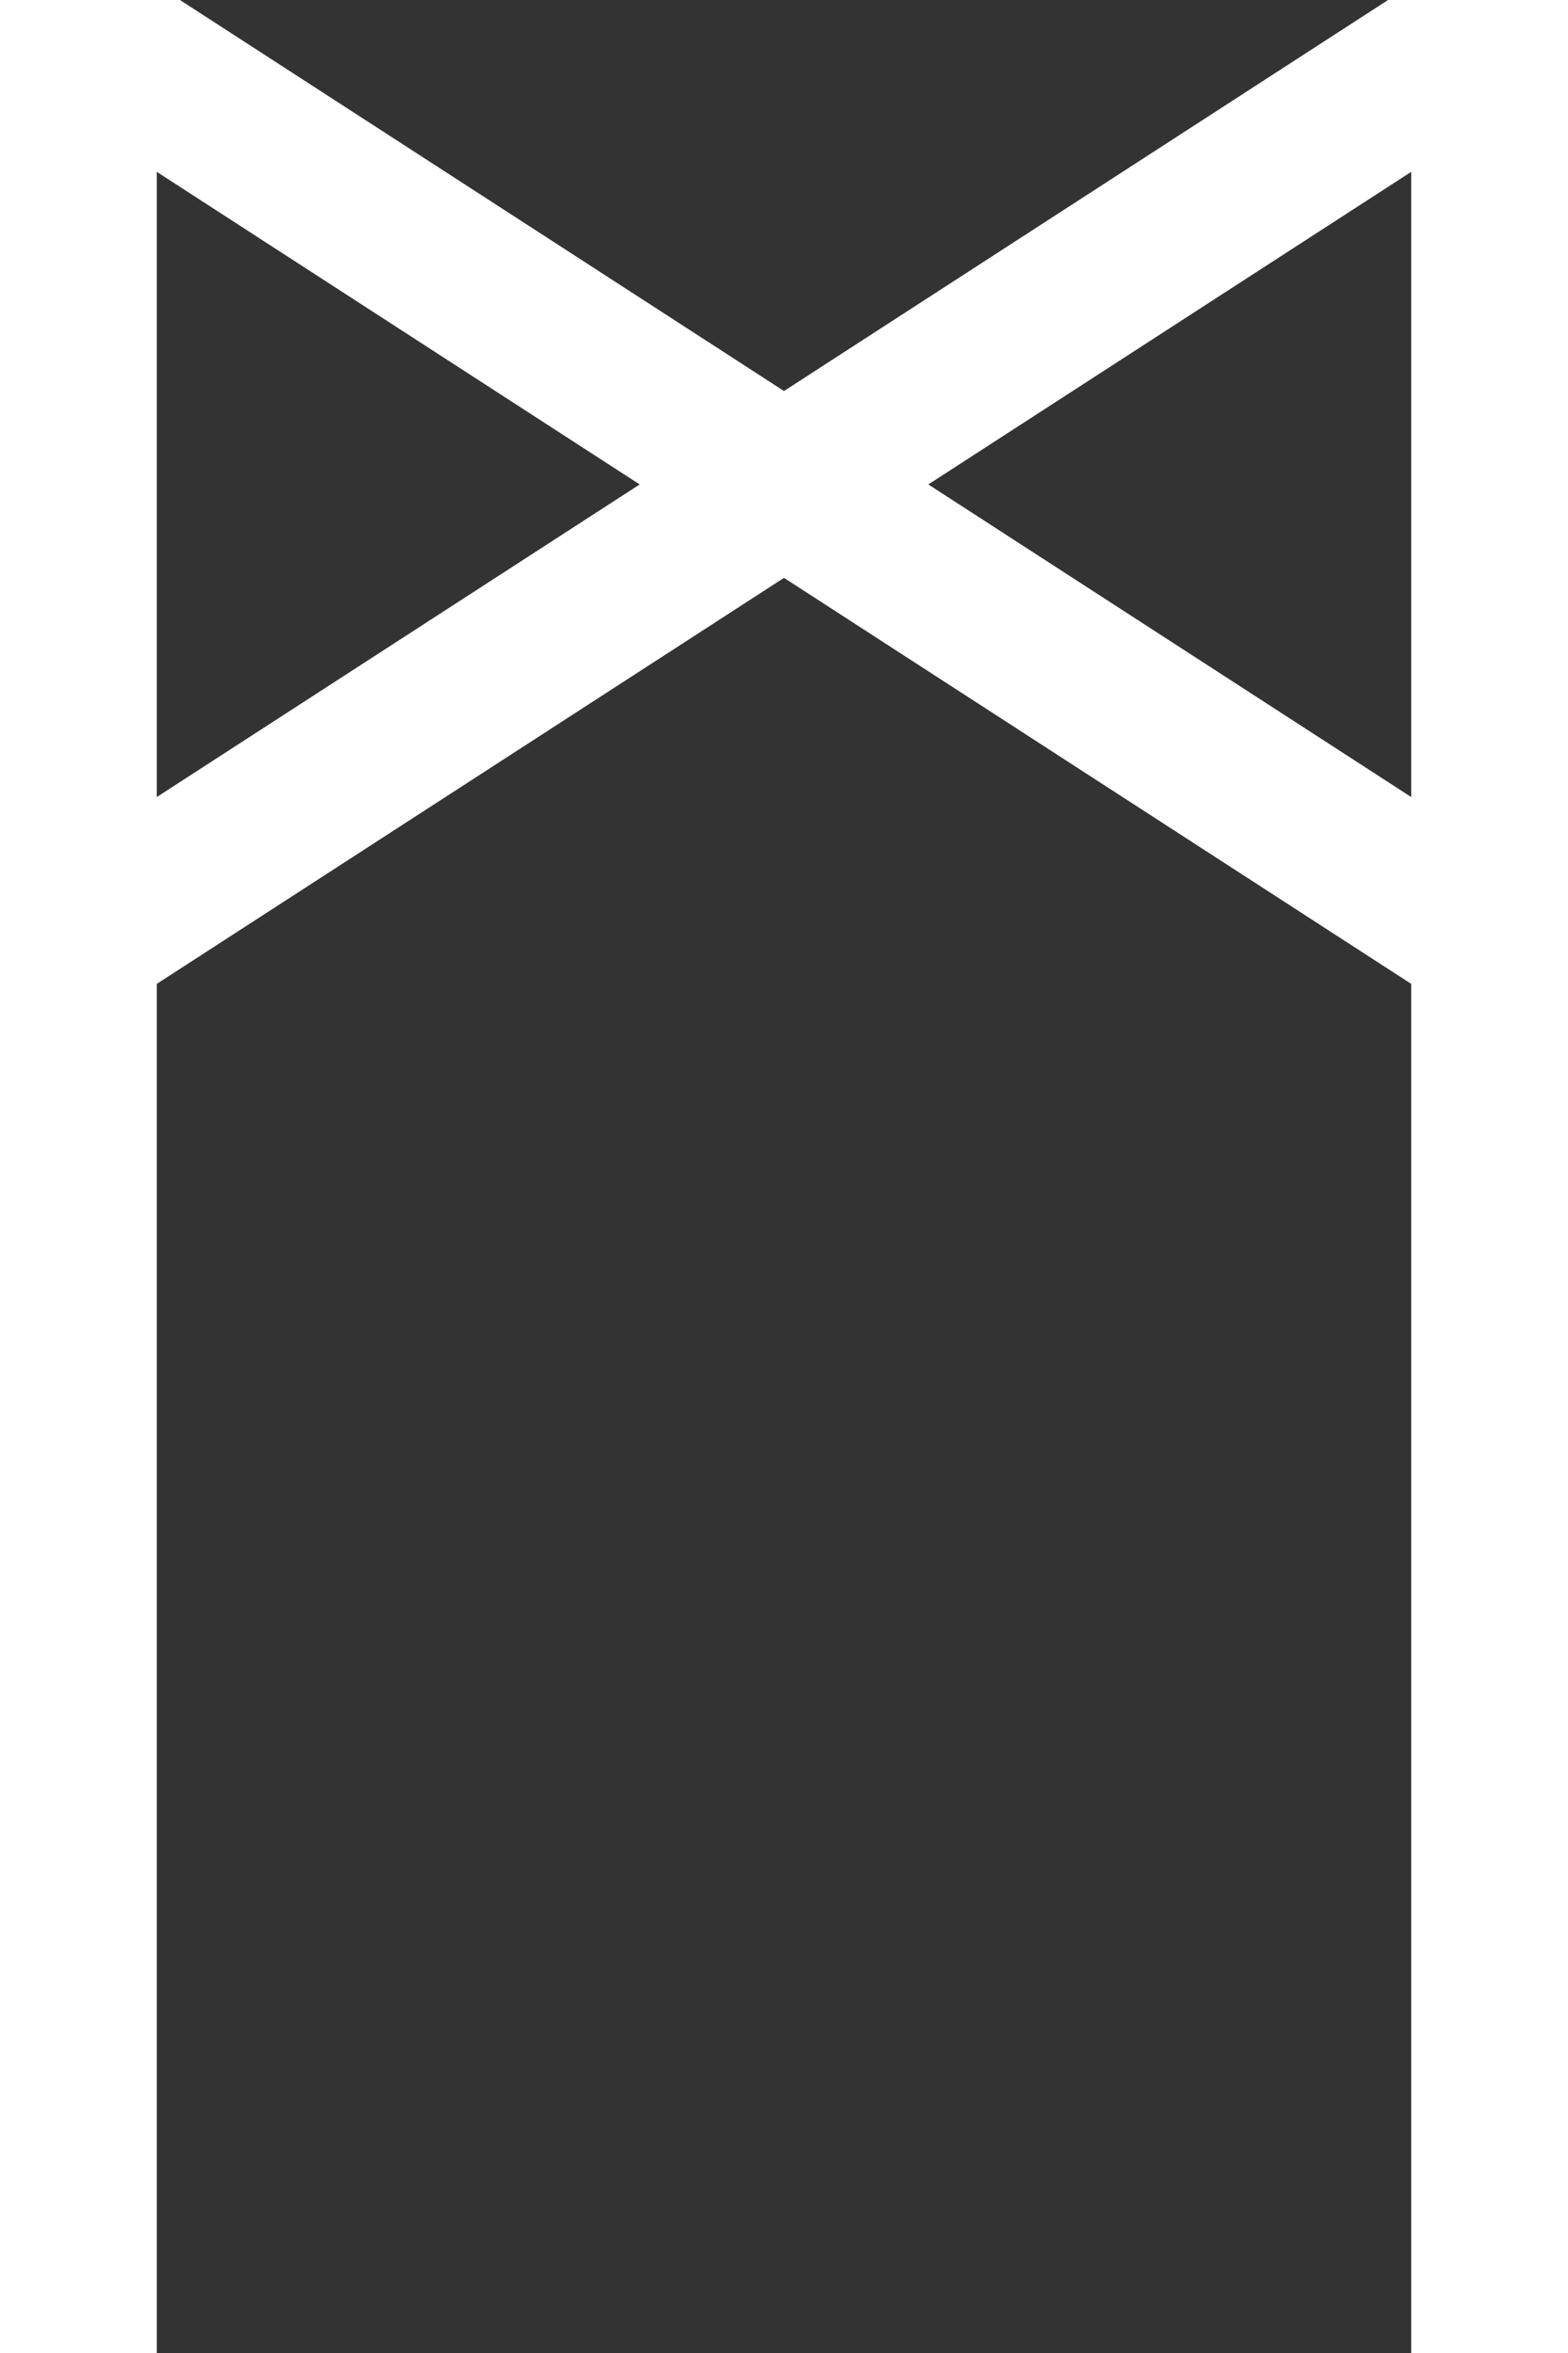 <?xml version="1.0" encoding="UTF-8" standalone="no"?>
<!-- Created with Inkscape (http://www.inkscape.org/) -->
<svg
   xmlns:svg="http://www.w3.org/2000/svg"
   xmlns="http://www.w3.org/2000/svg"
   version="1.0"
   width="40"
   height="60"
   id="svg24176">
  <rect width="100%" height="100%" fill="#333333" stroke="none"/>
  <defs
     id="defs24178" />
  <g
     id="layer1">
    <path
       d="M 2,60 L 2,0"
       style="fill:none;fill-opacity:0.75;fill-rule:evenodd;stroke:#fff;stroke-width:4;stroke-linecap:butt;stroke-linejoin:miter;stroke-miterlimit:4;stroke-dasharray:none;stroke-opacity:1"
       id="path24227" />
    <path
       d="M 38,60 L 38,0"
       style="fill:none;fill-opacity:0.75;fill-rule:evenodd;stroke:#fff;stroke-width:4;stroke-linecap:butt;stroke-linejoin:miter;stroke-miterlimit:4;stroke-dasharray:none;stroke-opacity:1"
       id="path24229" />
    <path
       d="M 0,2 L 4,2 L 38,24"
       style="fill:none;fill-opacity:0.75;fill-rule:evenodd;stroke:#fff;stroke-width:4;stroke-linecap:butt;stroke-linejoin:miter;stroke-miterlimit:4;stroke-dasharray:none;stroke-opacity:1"
       id="path24231" />
    <path
       d="M 40,2 L 36,2 L 2,24"
       style="fill:none;fill-opacity:0.75;fill-rule:evenodd;stroke:#fff;stroke-width:4;stroke-linecap:butt;stroke-linejoin:miter;stroke-miterlimit:4;stroke-dasharray:none;stroke-opacity:1"
       id="path24233" />
  </g>
</svg>
